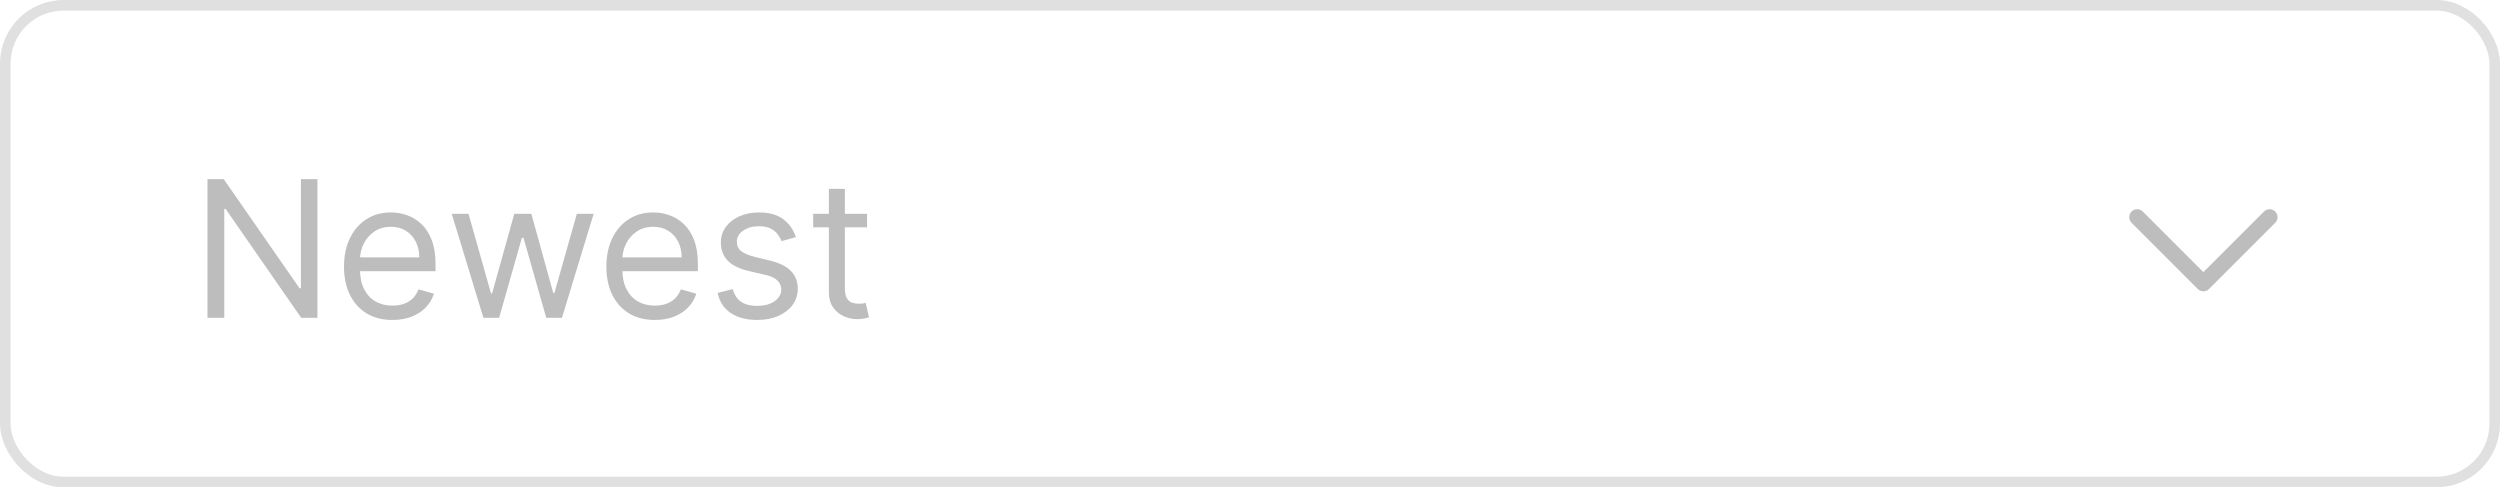 <svg width="236" height="46" viewBox="0 0 236 46" fill="none" xmlns="http://www.w3.org/2000/svg">
<path d="M29.966 16.909V30H28.432L21.298 19.722H21.171V30H19.585V16.909H21.119L28.278 27.213H28.406V16.909H29.966ZM37.05 30.204C36.104 30.204 35.288 29.996 34.602 29.578C33.92 29.156 33.394 28.568 33.023 27.814C32.656 27.055 32.473 26.173 32.473 25.168C32.473 24.162 32.656 23.276 33.023 22.509C33.394 21.737 33.909 21.136 34.57 20.706C35.235 20.271 36.01 20.054 36.897 20.054C37.408 20.054 37.913 20.139 38.411 20.31C38.91 20.48 39.364 20.757 39.773 21.141C40.182 21.52 40.508 22.023 40.751 22.649C40.994 23.276 41.115 24.047 41.115 24.963V25.602H33.547V24.298H39.581C39.581 23.744 39.47 23.25 39.249 22.815C39.031 22.381 38.72 22.038 38.316 21.786C37.915 21.535 37.442 21.409 36.897 21.409C36.296 21.409 35.776 21.558 35.337 21.857C34.902 22.151 34.568 22.534 34.333 23.007C34.099 23.48 33.982 23.987 33.982 24.528V25.398C33.982 26.139 34.11 26.768 34.365 27.283C34.625 27.795 34.985 28.185 35.446 28.453C35.906 28.717 36.441 28.849 37.05 28.849C37.446 28.849 37.804 28.794 38.124 28.683C38.448 28.568 38.727 28.398 38.961 28.172C39.196 27.942 39.377 27.656 39.504 27.315L40.962 27.724C40.808 28.219 40.551 28.653 40.188 29.028C39.826 29.399 39.379 29.689 38.846 29.898C38.313 30.102 37.715 30.204 37.05 30.204ZM45.634 30L42.643 20.182H44.228L46.35 27.699H46.453L48.549 20.182H50.16L52.231 27.673H52.333L54.455 20.182H56.041L53.049 30H51.566L49.419 22.457H49.265L47.117 30H45.634ZM61.818 30.204C60.871 30.204 60.055 29.996 59.369 29.578C58.688 29.156 58.161 28.568 57.791 27.814C57.424 27.055 57.241 26.173 57.241 25.168C57.241 24.162 57.424 23.276 57.791 22.509C58.161 21.737 58.677 21.136 59.337 20.706C60.002 20.271 60.778 20.054 61.664 20.054C62.175 20.054 62.68 20.139 63.179 20.31C63.678 20.48 64.131 20.757 64.54 21.141C64.95 21.52 65.276 22.023 65.519 22.649C65.761 23.276 65.883 24.047 65.883 24.963V25.602H58.315V24.298H64.349C64.349 23.744 64.238 23.25 64.016 22.815C63.799 22.381 63.488 22.038 63.083 21.786C62.682 21.535 62.209 21.409 61.664 21.409C61.063 21.409 60.543 21.558 60.104 21.857C59.67 22.151 59.335 22.534 59.101 23.007C58.867 23.48 58.749 23.987 58.749 24.528V25.398C58.749 26.139 58.877 26.768 59.133 27.283C59.393 27.795 59.753 28.185 60.213 28.453C60.673 28.717 61.208 28.849 61.818 28.849C62.214 28.849 62.572 28.794 62.891 28.683C63.215 28.568 63.494 28.398 63.729 28.172C63.963 27.942 64.144 27.656 64.272 27.315L65.729 27.724C65.576 28.219 65.318 28.653 64.956 29.028C64.594 29.399 64.146 29.689 63.614 29.898C63.081 30.102 62.482 30.204 61.818 30.204ZM75.132 22.381L73.777 22.764C73.692 22.538 73.566 22.319 73.4 22.106C73.238 21.889 73.016 21.709 72.735 21.569C72.454 21.428 72.094 21.358 71.655 21.358C71.054 21.358 70.553 21.496 70.153 21.773C69.756 22.046 69.558 22.393 69.558 22.815C69.558 23.19 69.695 23.486 69.967 23.704C70.24 23.921 70.666 24.102 71.246 24.247L72.703 24.605C73.581 24.818 74.235 25.144 74.665 25.583C75.096 26.018 75.311 26.578 75.311 27.264C75.311 27.827 75.149 28.329 74.825 28.773C74.506 29.216 74.058 29.565 73.483 29.821C72.908 30.077 72.239 30.204 71.476 30.204C70.474 30.204 69.646 29.987 68.989 29.553C68.333 29.118 67.918 28.483 67.743 27.648L69.175 27.29C69.311 27.818 69.569 28.215 69.948 28.479C70.332 28.743 70.832 28.875 71.45 28.875C72.153 28.875 72.712 28.726 73.125 28.428C73.543 28.125 73.751 27.763 73.751 27.341C73.751 27 73.632 26.715 73.394 26.484C73.155 26.25 72.788 26.075 72.294 25.96L70.658 25.577C69.758 25.364 69.098 25.033 68.676 24.586C68.258 24.134 68.05 23.57 68.05 22.892C68.05 22.338 68.205 21.848 68.516 21.422C68.832 20.996 69.26 20.661 69.801 20.418C70.347 20.175 70.965 20.054 71.655 20.054C72.626 20.054 73.389 20.267 73.943 20.693C74.501 21.119 74.898 21.682 75.132 22.381ZM81.852 20.182V21.46H76.764V20.182H81.852ZM78.247 17.829H79.755V27.188C79.755 27.614 79.817 27.933 79.941 28.146C80.068 28.355 80.23 28.496 80.426 28.568C80.627 28.636 80.838 28.671 81.059 28.671C81.225 28.671 81.362 28.662 81.468 28.645C81.575 28.624 81.66 28.607 81.724 28.594L82.031 29.949C81.928 29.987 81.786 30.026 81.603 30.064C81.419 30.107 81.187 30.128 80.906 30.128C80.48 30.128 80.062 30.036 79.653 29.853C79.248 29.67 78.911 29.391 78.643 29.016C78.379 28.641 78.247 28.168 78.247 27.597V17.829Z" fill="#BDBDBD"/>
<path d="M214.25 20.5L208 26.75L201.75 20.5" stroke="#BDBDBD" stroke-width="1.5" stroke-linecap="round" stroke-linejoin="round"/>
<rect x="0.5" y="0.5" width="235" height="45" rx="5.5" stroke="#E0E0E0"/>
</svg>
